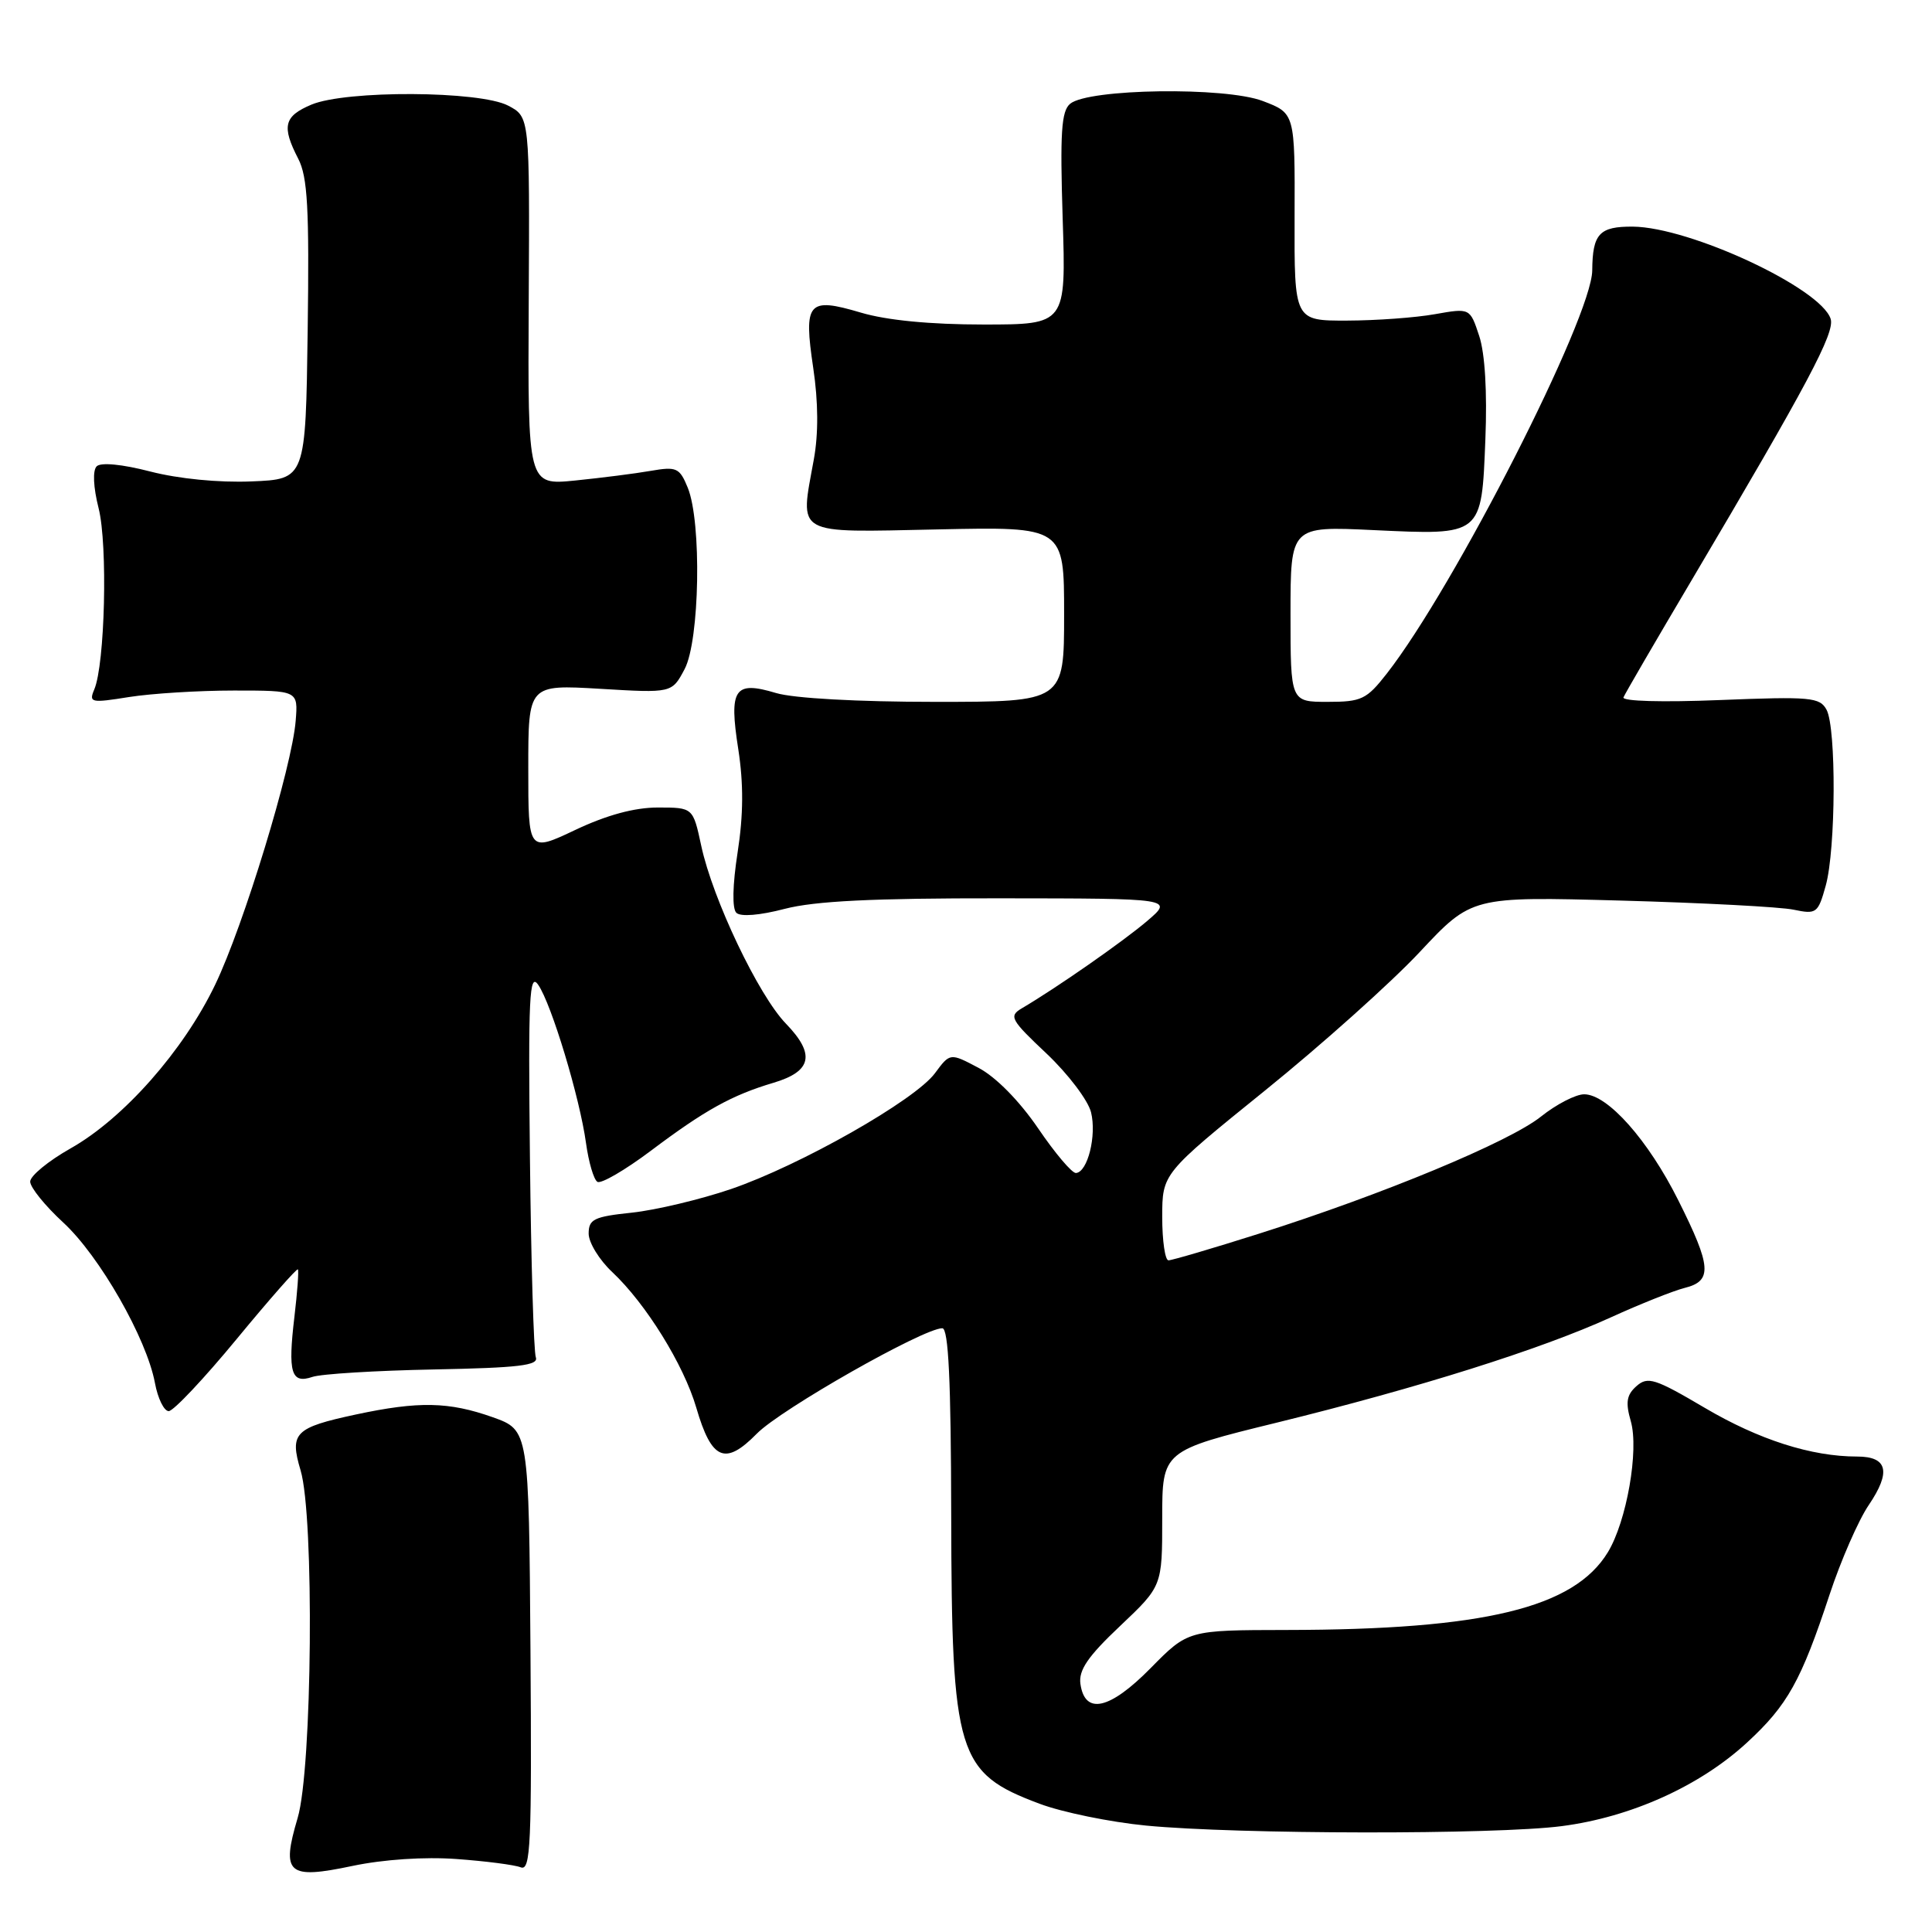 <?xml version="1.0" encoding="UTF-8" standalone="no"?>
<!DOCTYPE svg PUBLIC "-//W3C//DTD SVG 1.1//EN" "http://www.w3.org/Graphics/SVG/1.1/DTD/svg11.dtd" >
<svg xmlns="http://www.w3.org/2000/svg" xmlns:xlink="http://www.w3.org/1999/xlink" version="1.1" viewBox="0 0 256 256">
 <g >
 <path fill="currentColor"
d=" M 60.50 246.33 C 64.35 246.61 68.17 247.10 69.00 247.43 C 70.32 247.95 70.47 244.42 70.29 218.76 C 70.08 189.50 70.08 189.50 65.29 187.79 C 59.48 185.73 55.48 185.65 47.15 187.43 C 39.04 189.17 38.35 189.87 39.83 194.83 C 41.66 200.94 41.38 234.37 39.44 240.89 C 37.24 248.31 38.10 249.06 46.73 247.24 C 50.83 246.38 56.26 246.02 60.50 246.33 Z  M 206.95 241.97 C 216.11 240.78 225.25 236.66 231.51 230.88 C 236.86 225.95 238.66 222.72 242.43 211.29 C 243.92 206.77 246.26 201.42 247.63 199.41 C 250.60 195.02 250.12 193.00 246.08 193.00 C 240.02 193.00 233.07 190.78 225.88 186.54 C 219.28 182.65 218.33 182.35 216.84 183.67 C 215.53 184.83 215.37 185.82 216.09 188.32 C 217.19 192.16 215.54 201.58 213.05 205.68 C 208.56 213.06 196.65 215.95 170.46 215.98 C 157.42 216.00 157.42 216.00 152.46 221.04 C 147.04 226.54 143.75 227.28 143.16 223.12 C 142.91 221.30 144.15 219.48 148.41 215.46 C 154.00 210.17 154.00 210.17 154.00 201.20 C 154.00 192.23 154.00 192.23 169.25 188.49 C 188.04 183.87 204.13 178.80 213.44 174.56 C 217.32 172.79 221.74 171.03 223.25 170.65 C 226.92 169.73 226.78 167.82 222.39 159.06 C 218.40 151.07 213.01 145.00 209.91 145.00 C 208.79 145.00 206.22 146.33 204.19 147.95 C 199.99 151.31 183.17 158.29 166.79 163.48 C 160.67 165.42 155.29 167.00 154.83 167.00 C 154.38 167.00 154.00 164.41 154.00 161.25 C 154.01 155.50 154.01 155.50 167.62 144.50 C 175.11 138.45 184.34 130.19 188.12 126.15 C 195.01 118.79 195.01 118.79 214.75 119.33 C 225.61 119.63 235.93 120.17 237.67 120.54 C 240.69 121.17 240.90 121.02 241.92 117.35 C 243.26 112.53 243.33 96.49 242.03 94.05 C 241.14 92.39 239.91 92.28 227.89 92.76 C 220.26 93.07 214.89 92.92 215.12 92.40 C 215.33 91.90 219.36 84.97 224.08 77.00 C 239.54 50.88 243.16 44.08 242.57 42.25 C 241.25 38.17 223.94 30.10 216.36 30.03 C 211.92 30.00 211.02 30.97 210.98 35.83 C 210.93 42.03 192.72 77.78 183.76 89.25 C 181.08 92.68 180.41 93.00 175.92 93.00 C 171.00 93.00 171.00 93.00 171.00 81.36 C 171.00 69.72 171.00 69.72 181.97 70.24 C 196.45 70.92 196.31 71.04 196.82 58.21 C 197.07 51.94 196.77 46.83 196.00 44.51 C 194.78 40.81 194.78 40.81 190.14 41.63 C 187.59 42.09 182.35 42.47 178.50 42.48 C 171.50 42.50 171.50 42.50 171.54 28.75 C 171.59 15.01 171.59 15.01 167.34 13.39 C 162.36 11.48 144.22 11.74 141.80 13.75 C 140.63 14.72 140.45 17.60 140.81 28.97 C 141.26 43.00 141.26 43.00 130.31 43.00 C 123.26 43.00 117.48 42.44 114.06 41.42 C 107.04 39.34 106.46 40.02 107.76 48.77 C 108.43 53.26 108.46 57.49 107.83 60.91 C 105.99 71.07 105.06 70.55 124.25 70.15 C 141.00 69.79 141.00 69.79 141.00 81.40 C 141.00 93.00 141.00 93.00 123.87 93.00 C 113.69 93.00 105.15 92.53 102.83 91.83 C 97.30 90.17 96.57 91.25 97.83 99.30 C 98.53 103.85 98.51 107.97 97.74 112.93 C 97.06 117.31 97.00 120.39 97.57 120.95 C 98.13 121.50 100.68 121.29 103.97 120.43 C 107.96 119.39 115.64 119.01 132.47 119.03 C 155.50 119.05 155.50 119.05 152.00 122.04 C 148.80 124.76 140.05 130.87 135.39 133.61 C 133.65 134.64 133.91 135.12 138.68 139.61 C 141.52 142.30 144.18 145.80 144.57 147.39 C 145.33 150.46 144.12 155.32 142.57 155.43 C 142.05 155.47 139.79 152.80 137.55 149.50 C 135.07 145.87 131.96 142.71 129.67 141.50 C 125.89 139.50 125.89 139.50 123.89 142.20 C 121.26 145.78 106.00 154.44 96.82 157.57 C 92.79 158.94 86.91 160.34 83.75 160.68 C 78.70 161.21 78.00 161.55 78.00 163.46 C 78.00 164.65 79.41 166.95 81.13 168.56 C 85.59 172.75 90.60 180.84 92.26 186.52 C 94.29 193.48 96.08 194.25 100.29 189.96 C 103.48 186.72 122.35 176.00 124.86 176.00 C 125.68 176.00 126.01 182.93 126.04 200.75 C 126.10 232.57 126.82 234.92 137.76 239.01 C 140.77 240.14 147.12 241.44 151.87 241.90 C 164.07 243.07 198.09 243.12 206.95 241.97 Z  M 31.36 177.43 C 35.69 172.18 39.34 168.03 39.47 168.20 C 39.61 168.36 39.40 171.20 39.01 174.50 C 38.13 181.90 38.58 183.40 41.39 182.45 C 42.55 182.05 49.80 181.61 57.50 181.46 C 68.73 181.24 71.40 180.93 71.00 179.85 C 70.72 179.11 70.37 167.25 70.22 153.50 C 69.98 132.02 70.14 128.78 71.32 130.50 C 73.08 133.05 76.83 145.48 77.65 151.47 C 78.00 153.99 78.67 156.30 79.16 156.60 C 79.64 156.90 82.82 155.05 86.23 152.49 C 93.41 147.09 96.96 145.12 102.50 143.47 C 107.58 141.96 108.06 139.69 104.14 135.64 C 100.50 131.88 94.44 119.16 92.92 112.08 C 91.83 107.00 91.83 107.00 87.17 107.00 C 84.07 107.00 80.39 108.00 76.25 109.96 C 70.00 112.92 70.00 112.92 70.00 101.81 C 70.00 90.71 70.00 90.71 79.52 91.27 C 89.03 91.84 89.03 91.84 90.71 88.67 C 92.72 84.88 92.99 69.17 91.13 64.62 C 90.05 61.98 89.65 61.80 86.23 62.39 C 84.18 62.75 79.67 63.32 76.22 63.67 C 69.93 64.30 69.93 64.30 70.06 39.90 C 70.19 15.50 70.19 15.50 67.34 14.00 C 63.59 12.02 45.84 11.93 41.25 13.87 C 37.62 15.40 37.30 16.74 39.52 21.04 C 40.76 23.44 40.99 27.62 40.77 43.74 C 40.50 63.50 40.50 63.50 33.31 63.79 C 29.00 63.97 23.64 63.44 19.92 62.48 C 16.18 61.51 13.36 61.24 12.81 61.79 C 12.26 62.34 12.36 64.55 13.07 67.36 C 14.29 72.21 13.91 88.01 12.49 91.36 C 11.75 93.11 12.05 93.17 17.10 92.36 C 20.07 91.89 26.32 91.50 31.00 91.50 C 39.50 91.50 39.50 91.50 39.18 95.50 C 38.70 101.61 32.28 122.65 28.50 130.50 C 24.30 139.23 16.37 148.21 9.35 152.17 C 6.41 153.83 4.00 155.81 4.00 156.57 C 4.00 157.34 5.98 159.78 8.39 162.00 C 13.20 166.44 19.43 177.35 20.53 183.25 C 20.91 185.31 21.74 186.99 22.36 186.98 C 22.99 186.97 27.04 182.67 31.36 177.43 Z "/>
</g>
</svg>